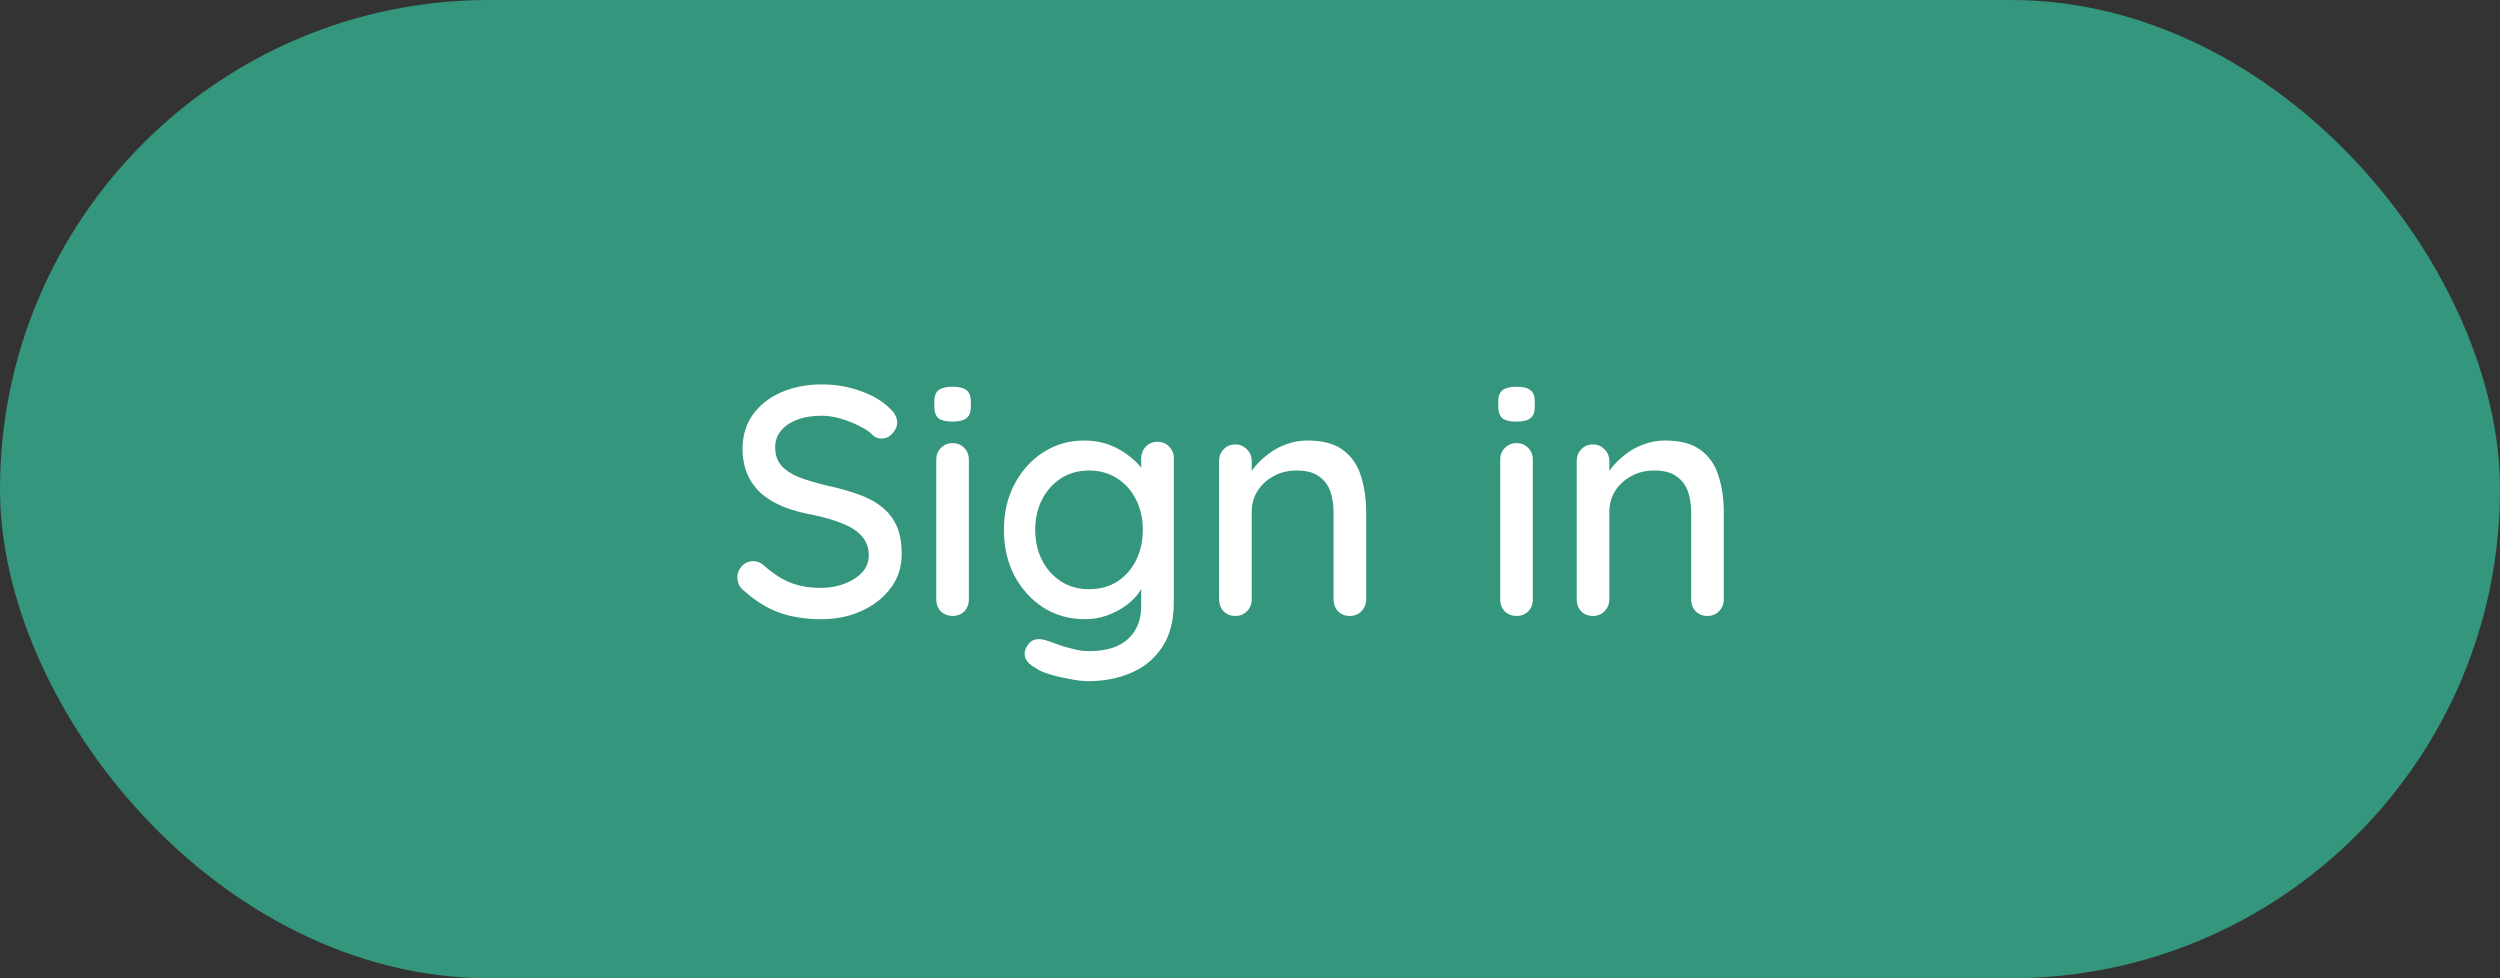 <svg width="69" height="27" viewBox="0 0 69 27" fill="none" xmlns="http://www.w3.org/2000/svg">
<rect x="0" y="0" width="69" height="27" fill="#333333" stroke="none"/>
<rect width="69" height="27" rx="13.5" fill="#34967C"/>
<path d="M22.664 17.09C22.232 17.09 21.848 17.03 21.512 16.91C21.176 16.79 20.855 16.592 20.549 16.316C20.483 16.268 20.432 16.211 20.396 16.145C20.366 16.073 20.351 16.001 20.351 15.929C20.351 15.815 20.393 15.713 20.477 15.623C20.561 15.533 20.666 15.488 20.792 15.488C20.888 15.488 20.978 15.521 21.062 15.587C21.29 15.797 21.527 15.956 21.773 16.064C22.025 16.172 22.319 16.226 22.655 16.226C22.895 16.226 23.114 16.187 23.312 16.109C23.516 16.031 23.678 15.926 23.798 15.794C23.918 15.662 23.978 15.509 23.978 15.335C23.978 15.119 23.915 14.942 23.789 14.804C23.669 14.66 23.492 14.543 23.258 14.453C23.03 14.357 22.754 14.276 22.43 14.21C22.13 14.156 21.86 14.081 21.62 13.985C21.386 13.889 21.185 13.769 21.017 13.625C20.849 13.475 20.72 13.298 20.63 13.094C20.54 12.89 20.495 12.653 20.495 12.383C20.495 12.017 20.591 11.702 20.783 11.438C20.975 11.174 21.236 10.97 21.566 10.826C21.896 10.682 22.268 10.61 22.682 10.61C23.06 10.61 23.414 10.67 23.744 10.79C24.074 10.904 24.341 11.06 24.545 11.258C24.689 11.384 24.761 11.519 24.761 11.663C24.761 11.771 24.716 11.873 24.626 11.969C24.542 12.059 24.443 12.104 24.329 12.104C24.245 12.104 24.173 12.08 24.113 12.032C24.017 11.93 23.888 11.84 23.726 11.762C23.564 11.678 23.39 11.609 23.204 11.555C23.024 11.501 22.85 11.474 22.682 11.474C22.412 11.474 22.181 11.513 21.989 11.591C21.797 11.663 21.65 11.765 21.548 11.897C21.446 12.023 21.395 12.173 21.395 12.347C21.395 12.551 21.452 12.719 21.566 12.851C21.686 12.983 21.851 13.091 22.061 13.175C22.271 13.253 22.511 13.325 22.781 13.391C23.111 13.463 23.405 13.544 23.663 13.634C23.927 13.724 24.149 13.841 24.329 13.985C24.509 14.123 24.647 14.297 24.743 14.507C24.839 14.717 24.887 14.978 24.887 15.29C24.887 15.65 24.785 15.965 24.581 16.235C24.377 16.505 24.107 16.715 23.771 16.865C23.441 17.015 23.072 17.09 22.664 17.09ZM26.741 16.541C26.741 16.673 26.699 16.784 26.615 16.874C26.531 16.958 26.423 17 26.291 17C26.165 17 26.057 16.958 25.967 16.874C25.883 16.784 25.841 16.673 25.841 16.541V12.689C25.841 12.557 25.883 12.449 25.967 12.365C26.057 12.275 26.165 12.23 26.291 12.23C26.423 12.23 26.531 12.275 26.615 12.365C26.699 12.449 26.741 12.557 26.741 12.689V16.541ZM26.282 11.636C26.108 11.636 25.982 11.606 25.904 11.546C25.826 11.48 25.787 11.372 25.787 11.222V11.078C25.787 10.928 25.829 10.823 25.913 10.763C25.997 10.703 26.123 10.673 26.291 10.673C26.471 10.673 26.6 10.706 26.678 10.772C26.756 10.832 26.795 10.934 26.795 11.078V11.222C26.795 11.378 26.753 11.486 26.669 11.546C26.591 11.606 26.462 11.636 26.282 11.636ZM29.922 12.158C30.18 12.158 30.417 12.2 30.633 12.284C30.849 12.368 31.035 12.476 31.191 12.608C31.353 12.734 31.479 12.866 31.569 13.004C31.659 13.142 31.704 13.262 31.704 13.364L31.497 13.373V12.653C31.497 12.527 31.539 12.419 31.623 12.329C31.707 12.239 31.815 12.194 31.947 12.194C32.079 12.194 32.187 12.239 32.271 12.329C32.355 12.413 32.397 12.521 32.397 12.653V16.622C32.397 17.132 32.289 17.546 32.073 17.864C31.857 18.188 31.569 18.425 31.209 18.575C30.855 18.725 30.465 18.8 30.039 18.8C29.889 18.8 29.712 18.779 29.508 18.737C29.304 18.701 29.115 18.656 28.941 18.602C28.773 18.548 28.656 18.494 28.59 18.44C28.452 18.368 28.359 18.284 28.311 18.188C28.269 18.092 28.269 17.996 28.311 17.9C28.371 17.768 28.452 17.687 28.554 17.657C28.656 17.627 28.773 17.636 28.905 17.684C28.965 17.702 29.058 17.735 29.184 17.783C29.31 17.831 29.451 17.873 29.607 17.909C29.763 17.951 29.91 17.972 30.048 17.972C30.528 17.972 30.888 17.861 31.128 17.639C31.374 17.417 31.497 17.114 31.497 16.73V15.92L31.596 15.983C31.578 16.109 31.521 16.238 31.425 16.37C31.335 16.496 31.215 16.613 31.065 16.721C30.915 16.829 30.741 16.919 30.543 16.991C30.351 17.057 30.153 17.09 29.949 17.09C29.523 17.09 29.142 16.985 28.806 16.775C28.47 16.559 28.203 16.268 28.005 15.902C27.807 15.53 27.708 15.104 27.708 14.624C27.708 14.144 27.807 13.721 28.005 13.355C28.203 12.983 28.467 12.692 28.797 12.482C29.133 12.266 29.508 12.158 29.922 12.158ZM30.057 12.986C29.763 12.986 29.505 13.058 29.283 13.202C29.061 13.346 28.887 13.541 28.761 13.787C28.635 14.033 28.572 14.312 28.572 14.624C28.572 14.936 28.635 15.215 28.761 15.461C28.887 15.707 29.061 15.902 29.283 16.046C29.505 16.19 29.763 16.262 30.057 16.262C30.351 16.262 30.609 16.193 30.831 16.055C31.053 15.911 31.227 15.716 31.353 15.47C31.479 15.218 31.542 14.936 31.542 14.624C31.542 14.312 31.479 14.033 31.353 13.787C31.227 13.535 31.053 13.34 30.831 13.202C30.609 13.058 30.351 12.986 30.057 12.986ZM36.086 12.158C36.512 12.158 36.842 12.248 37.076 12.428C37.31 12.602 37.472 12.839 37.562 13.139C37.658 13.433 37.706 13.763 37.706 14.129V16.541C37.706 16.673 37.661 16.784 37.571 16.874C37.487 16.958 37.382 17 37.256 17C37.124 17 37.016 16.958 36.932 16.874C36.848 16.784 36.806 16.673 36.806 16.541V14.138C36.806 13.922 36.776 13.73 36.716 13.562C36.656 13.388 36.551 13.25 36.401 13.148C36.257 13.04 36.053 12.986 35.789 12.986C35.543 12.986 35.327 13.04 35.141 13.148C34.955 13.25 34.808 13.388 34.7 13.562C34.598 13.73 34.547 13.922 34.547 14.138V16.541C34.547 16.673 34.502 16.784 34.412 16.874C34.328 16.958 34.223 17 34.097 17C33.965 17 33.857 16.958 33.773 16.874C33.689 16.784 33.647 16.673 33.647 16.541V12.725C33.647 12.593 33.689 12.485 33.773 12.401C33.857 12.311 33.965 12.266 34.097 12.266C34.223 12.266 34.328 12.311 34.412 12.401C34.502 12.485 34.547 12.593 34.547 12.725V13.229L34.385 13.319C34.427 13.187 34.499 13.055 34.601 12.923C34.709 12.785 34.838 12.659 34.988 12.545C35.138 12.425 35.306 12.332 35.492 12.266C35.678 12.194 35.876 12.158 36.086 12.158ZM42.306 16.541C42.306 16.673 42.264 16.784 42.18 16.874C42.096 16.958 41.988 17 41.856 17C41.73 17 41.622 16.958 41.532 16.874C41.448 16.784 41.406 16.673 41.406 16.541V12.689C41.406 12.557 41.448 12.449 41.532 12.365C41.622 12.275 41.73 12.23 41.856 12.23C41.988 12.23 42.096 12.275 42.18 12.365C42.264 12.449 42.306 12.557 42.306 12.689V16.541ZM41.847 11.636C41.673 11.636 41.547 11.606 41.469 11.546C41.391 11.48 41.352 11.372 41.352 11.222V11.078C41.352 10.928 41.394 10.823 41.478 10.763C41.562 10.703 41.688 10.673 41.856 10.673C42.036 10.673 42.165 10.706 42.243 10.772C42.321 10.832 42.36 10.934 42.36 11.078V11.222C42.36 11.378 42.318 11.486 42.234 11.546C42.156 11.606 42.027 11.636 41.847 11.636ZM45.956 12.158C46.382 12.158 46.712 12.248 46.946 12.428C47.18 12.602 47.342 12.839 47.432 13.139C47.528 13.433 47.576 13.763 47.576 14.129V16.541C47.576 16.673 47.531 16.784 47.441 16.874C47.357 16.958 47.252 17 47.126 17C46.994 17 46.886 16.958 46.802 16.874C46.718 16.784 46.676 16.673 46.676 16.541V14.138C46.676 13.922 46.646 13.73 46.586 13.562C46.526 13.388 46.421 13.25 46.271 13.148C46.127 13.04 45.923 12.986 45.659 12.986C45.413 12.986 45.197 13.04 45.011 13.148C44.825 13.25 44.678 13.388 44.57 13.562C44.468 13.73 44.417 13.922 44.417 14.138V16.541C44.417 16.673 44.372 16.784 44.282 16.874C44.198 16.958 44.093 17 43.967 17C43.835 17 43.727 16.958 43.643 16.874C43.559 16.784 43.517 16.673 43.517 16.541V12.725C43.517 12.593 43.559 12.485 43.643 12.401C43.727 12.311 43.835 12.266 43.967 12.266C44.093 12.266 44.198 12.311 44.282 12.401C44.372 12.485 44.417 12.593 44.417 12.725V13.229L44.255 13.319C44.297 13.187 44.369 13.055 44.471 12.923C44.579 12.785 44.708 12.659 44.858 12.545C45.008 12.425 45.176 12.332 45.362 12.266C45.548 12.194 45.746 12.158 45.956 12.158Z" fill="white"/>
</svg>
